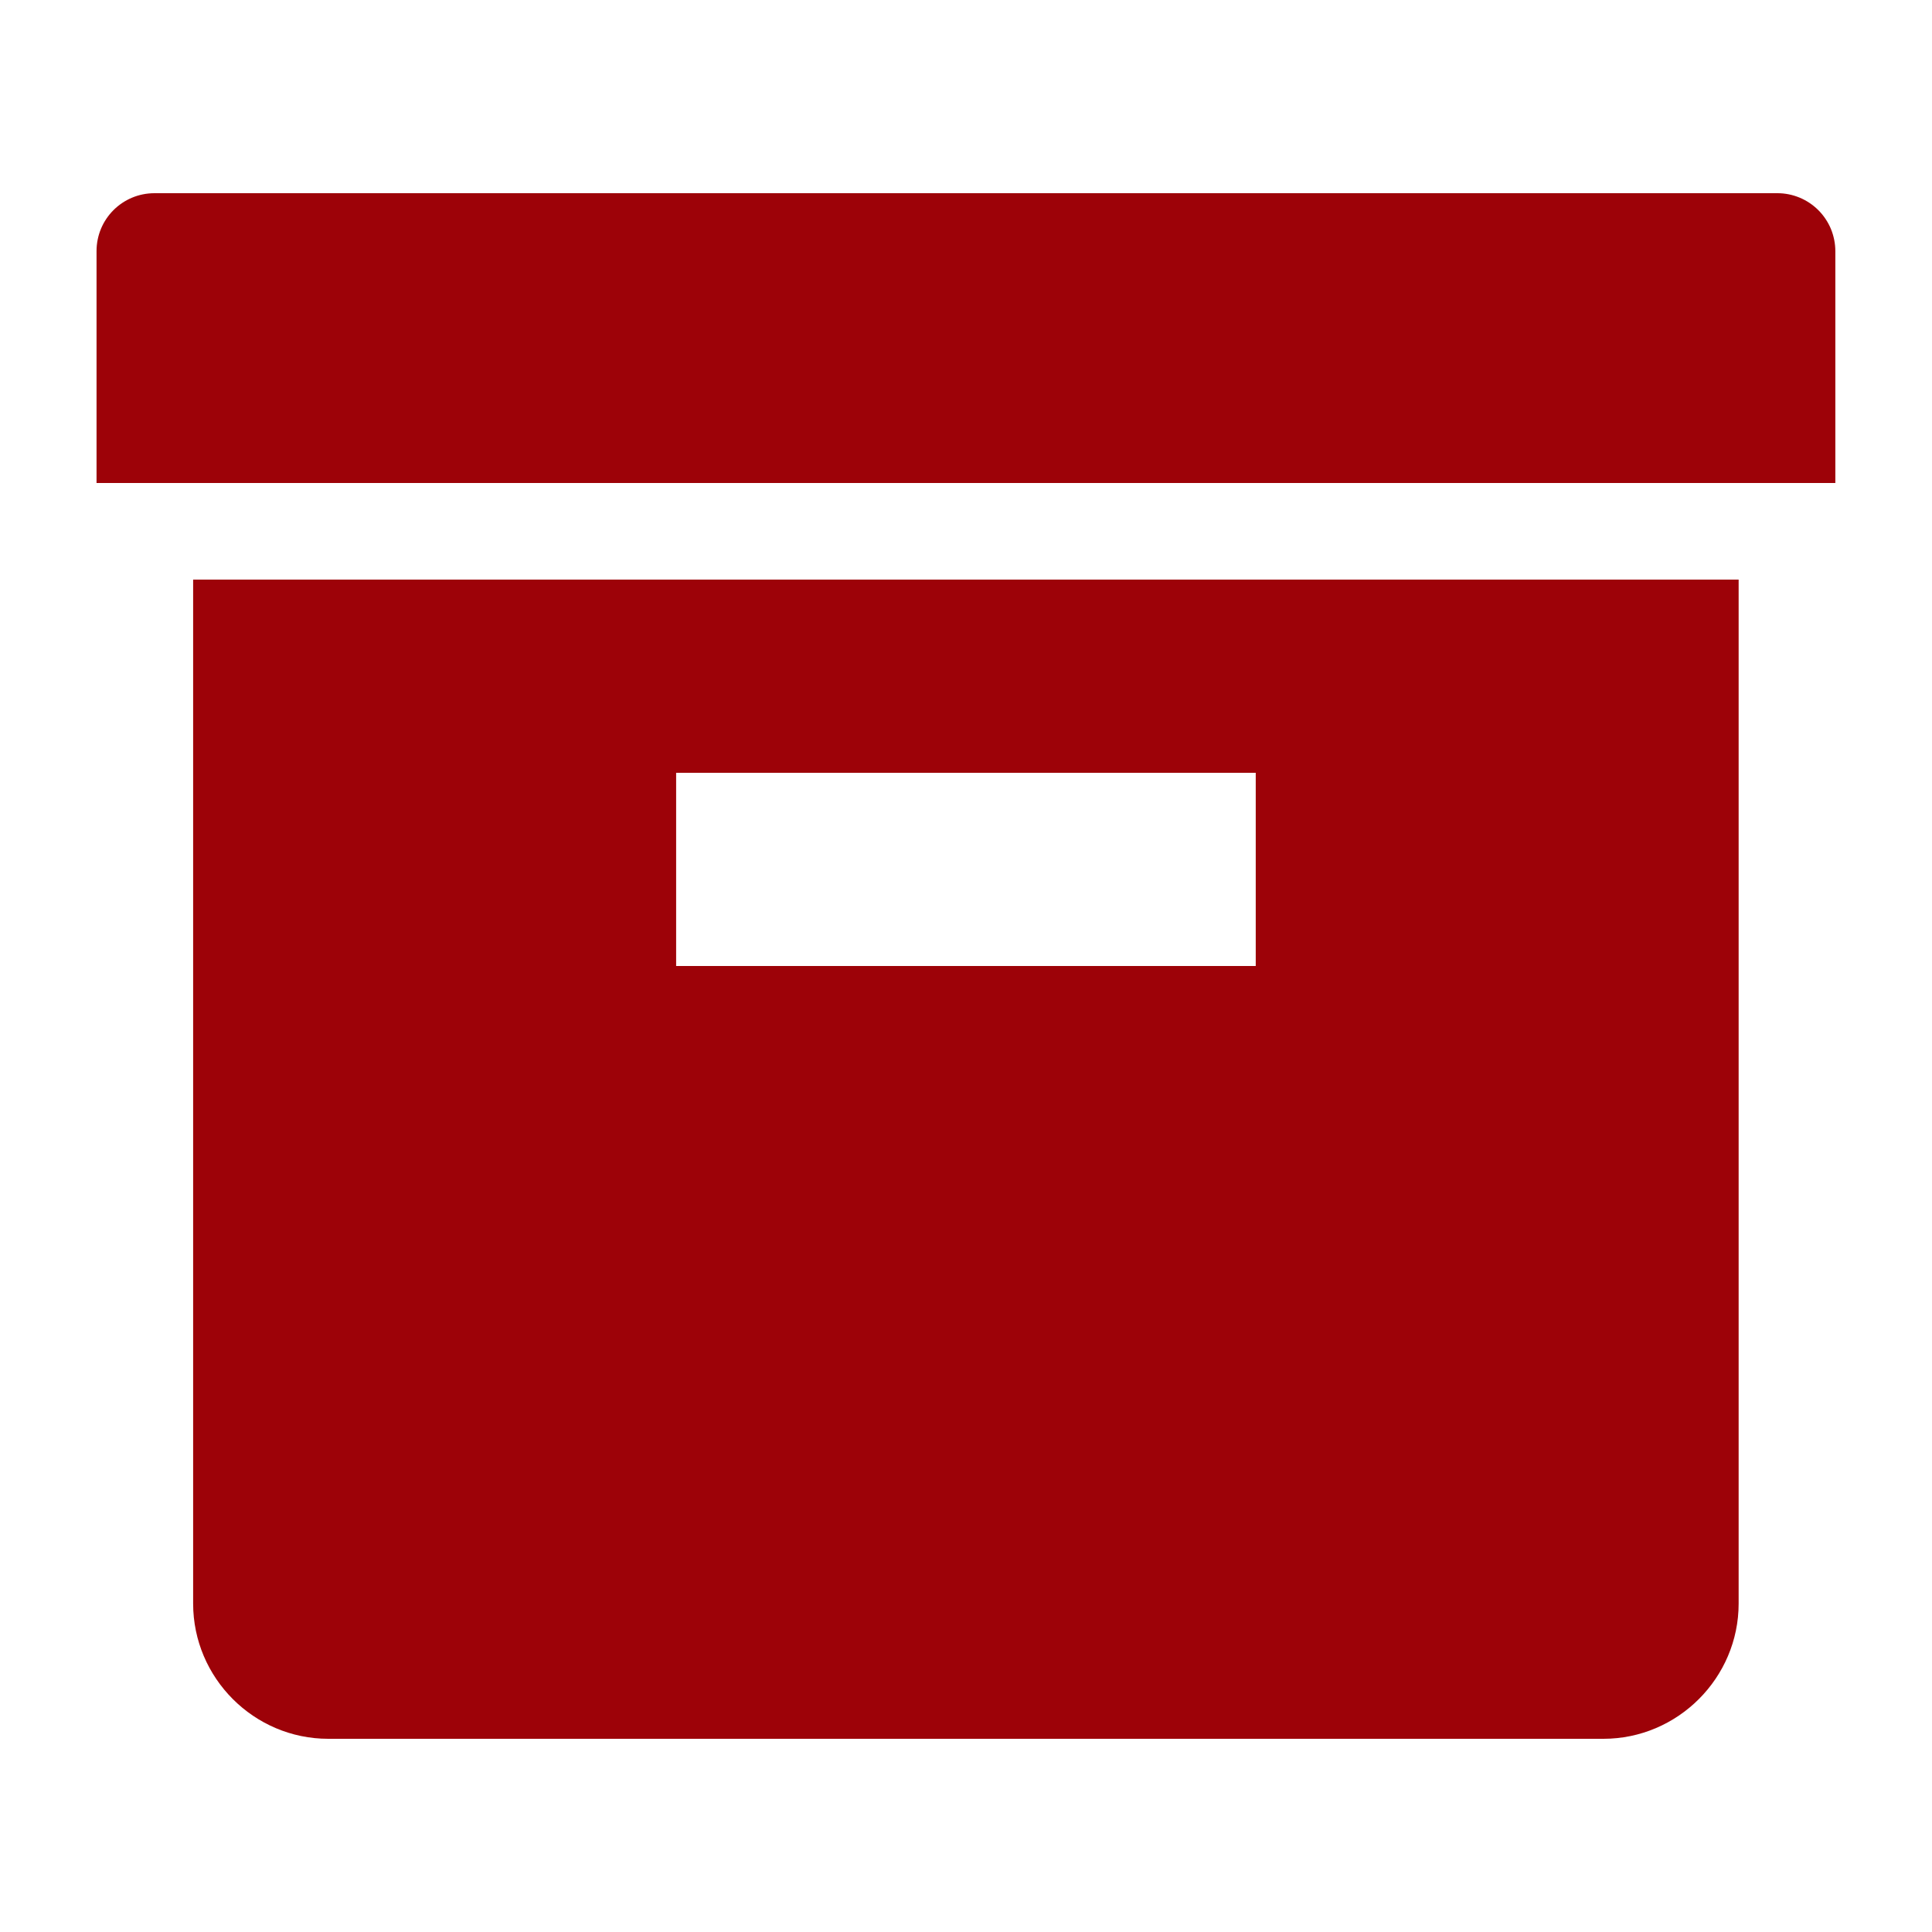 <svg width="60" height="60" viewBox="0 0 60 60" fill="none" xmlns="http://www.w3.org/2000/svg">
<path d="M55.195 6H4.798C3.802 6 2.998 6.801 2.998 7.8V15H56.998V7.8C56.998 7.563 56.951 7.329 56.861 7.11C56.77 6.892 56.637 6.693 56.47 6.526C56.302 6.359 56.103 6.226 55.885 6.136C55.666 6.046 55.432 5.999 55.195 6ZM5.998 49.8C5.998 52.11 7.885 54 10.195 54H49.795C52.105 54 53.995 52.107 53.995 49.8V18H5.998V49.8ZM20.998 24H38.998V30H20.998V24Z" fill="#9D0208"/>
</svg>

